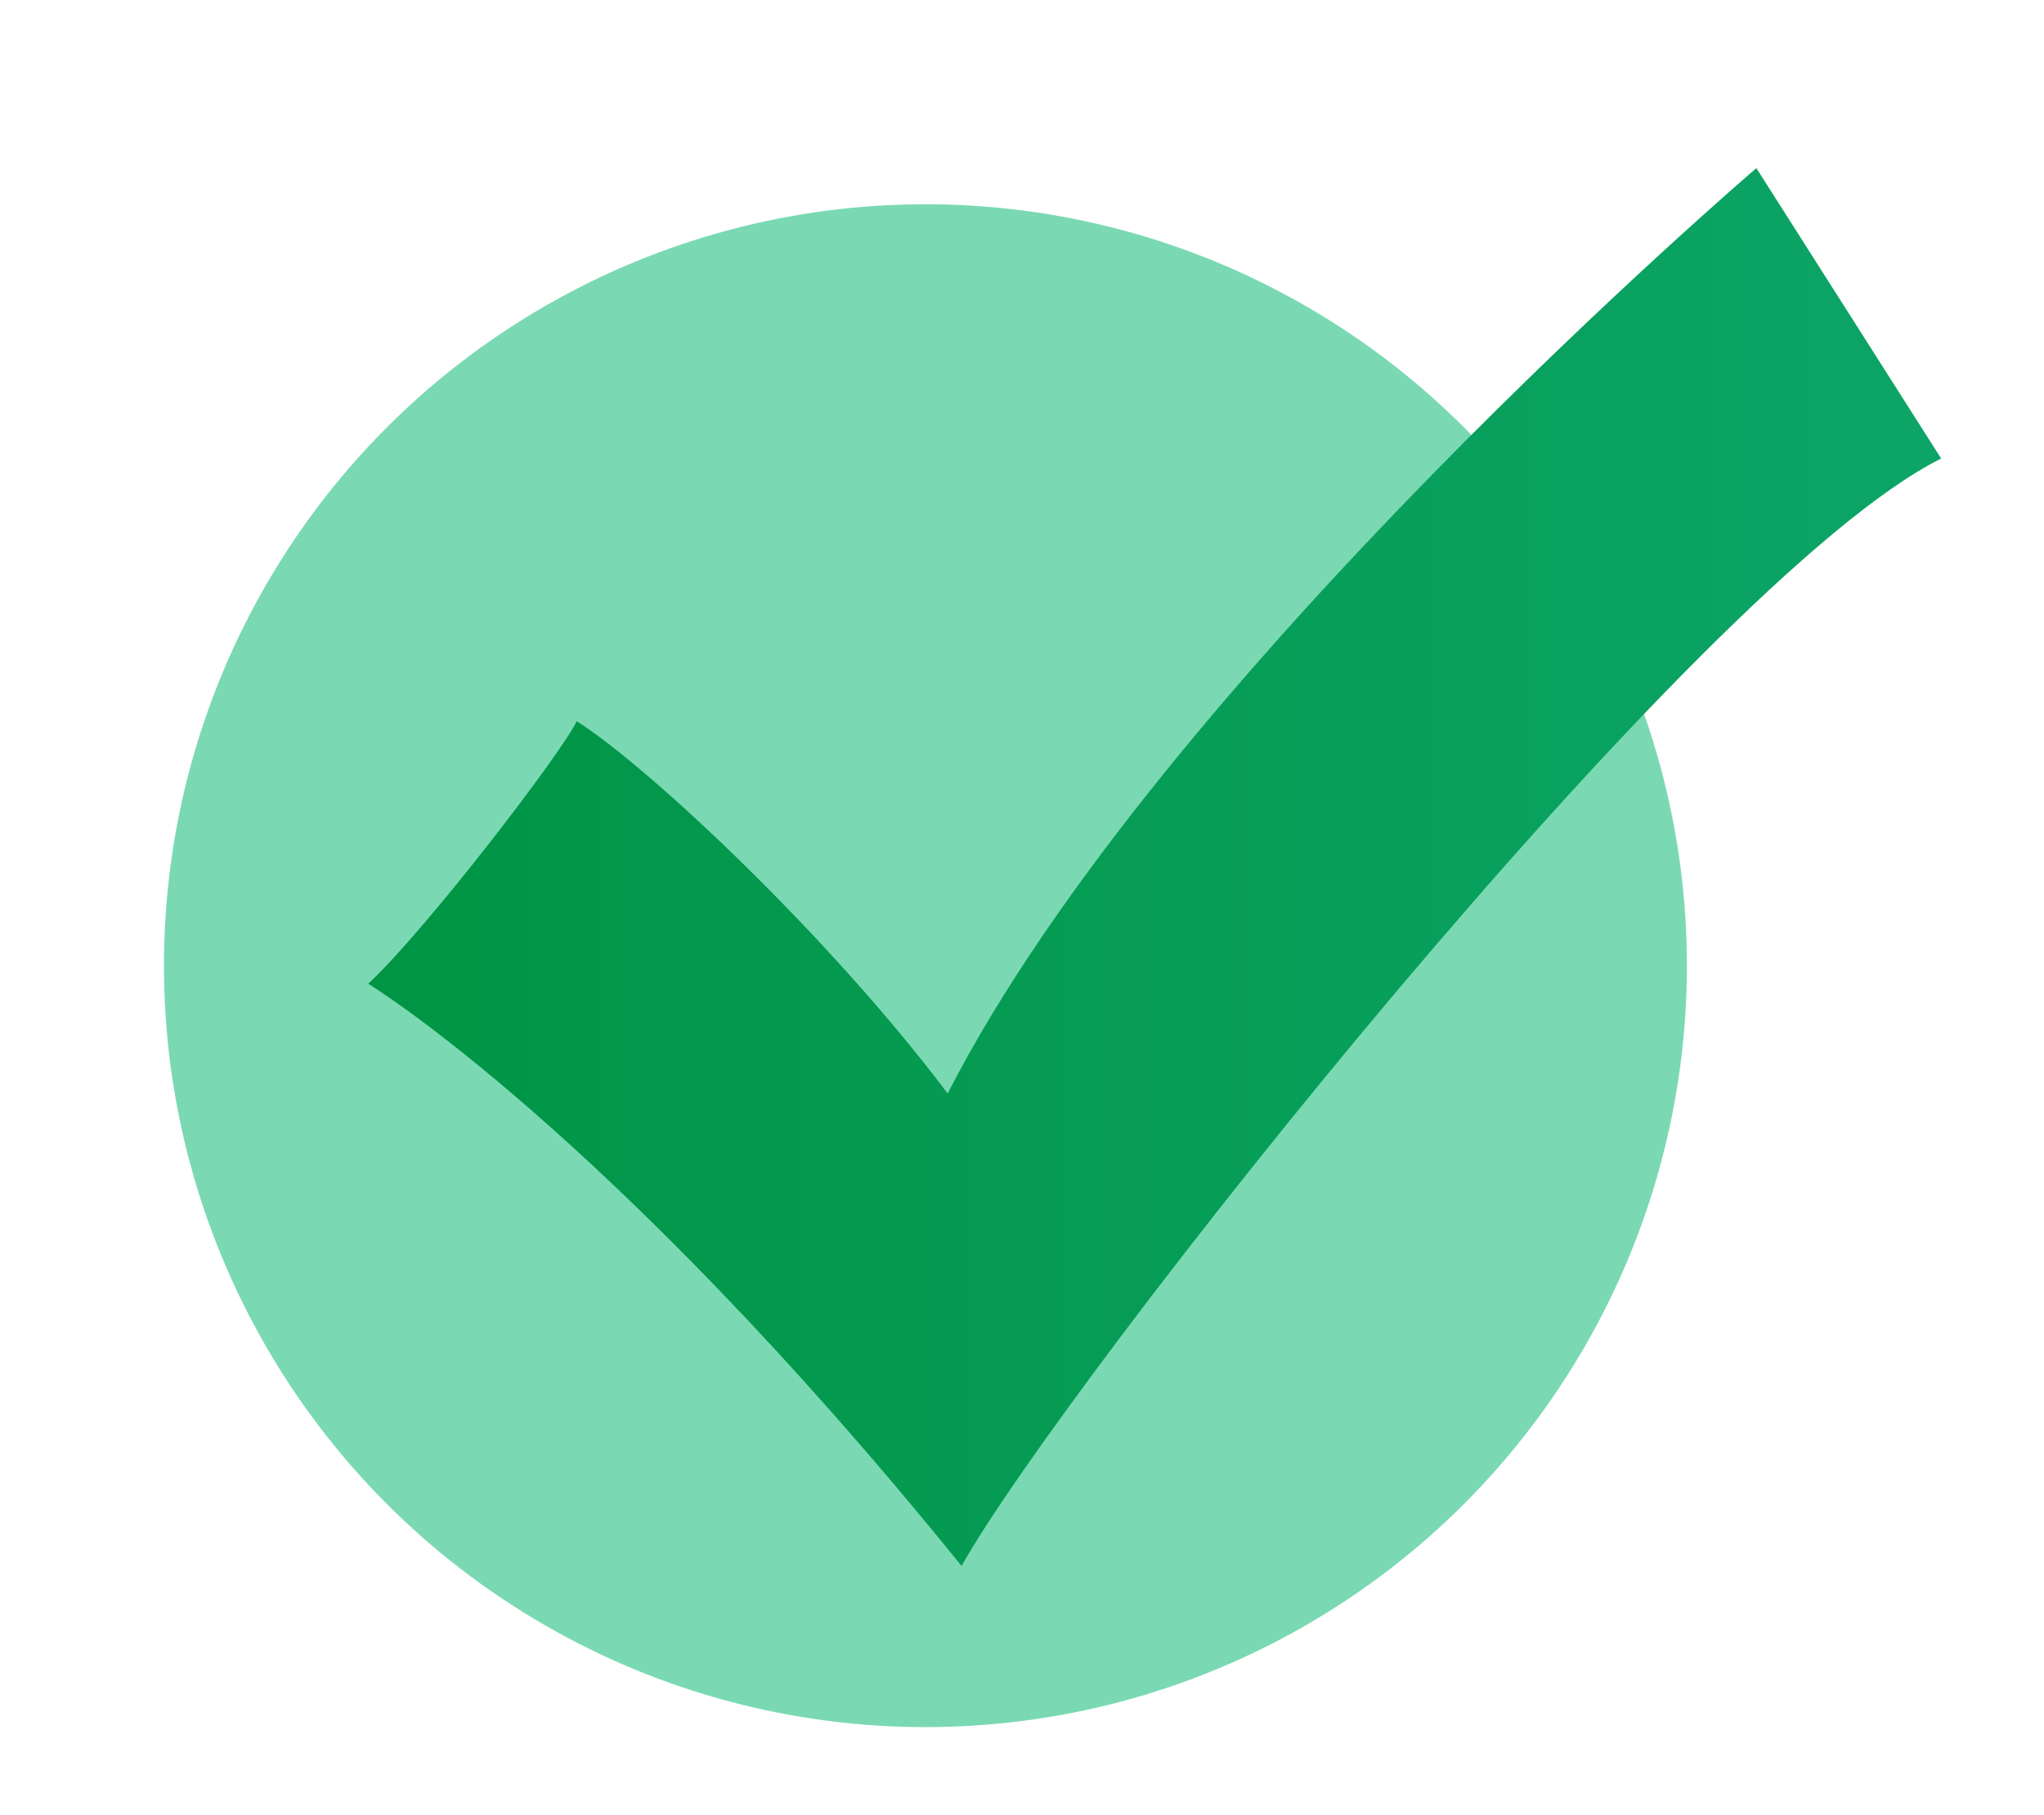 <?xml version="1.0" encoding="utf-8"?>
<!-- Generator: Adobe Illustrator 19.0.0, SVG Export Plug-In . SVG Version: 6.00 Build 0)  -->
<svg version="1.1" xmlns="http://www.w3.org/2000/svg" xmlns:xlink="http://www.w3.org/1999/xlink" x="0px" y="0px"
	 viewBox="0 0 147.1 130.6" style="enable-background:new 0 0 147.1 130.6;" xml:space="preserve">
<style type="text/css">
	.st0{fill:#7AD9B3;}
	.st1{fill:url(#XMLID_30_);}
</style>
<g id="Layer_2">
</g>
<g id="Layer_1">
	<circle id="XMLID_1_" class="st0" cx="66.6" cy="69.5" r="54.8"/>
	<linearGradient id="XMLID_30_" gradientUnits="userSpaceOnUse" x1="26.496" y1="62.359" x2="139.725" y2="62.359">
		<stop  offset="0" style="stop-color:#009444"/>
		<stop  offset="1" style="stop-color:#0CA567"/>
	</linearGradient>
	<path id="XMLID_7_" class="st1" d="M126.4,12.1L139.7,33c-17.5,8.7-63.1,66.5-70.5,79.7C43.8,81.3,26.5,70.8,26.5,70.8
		c4.1-3.8,14-16.7,15-18.9c5.2,3.3,18.2,15.5,26.7,26.8C83.5,48.8,126.4,12.1,126.4,12.1z"/>
</g>
</svg>
